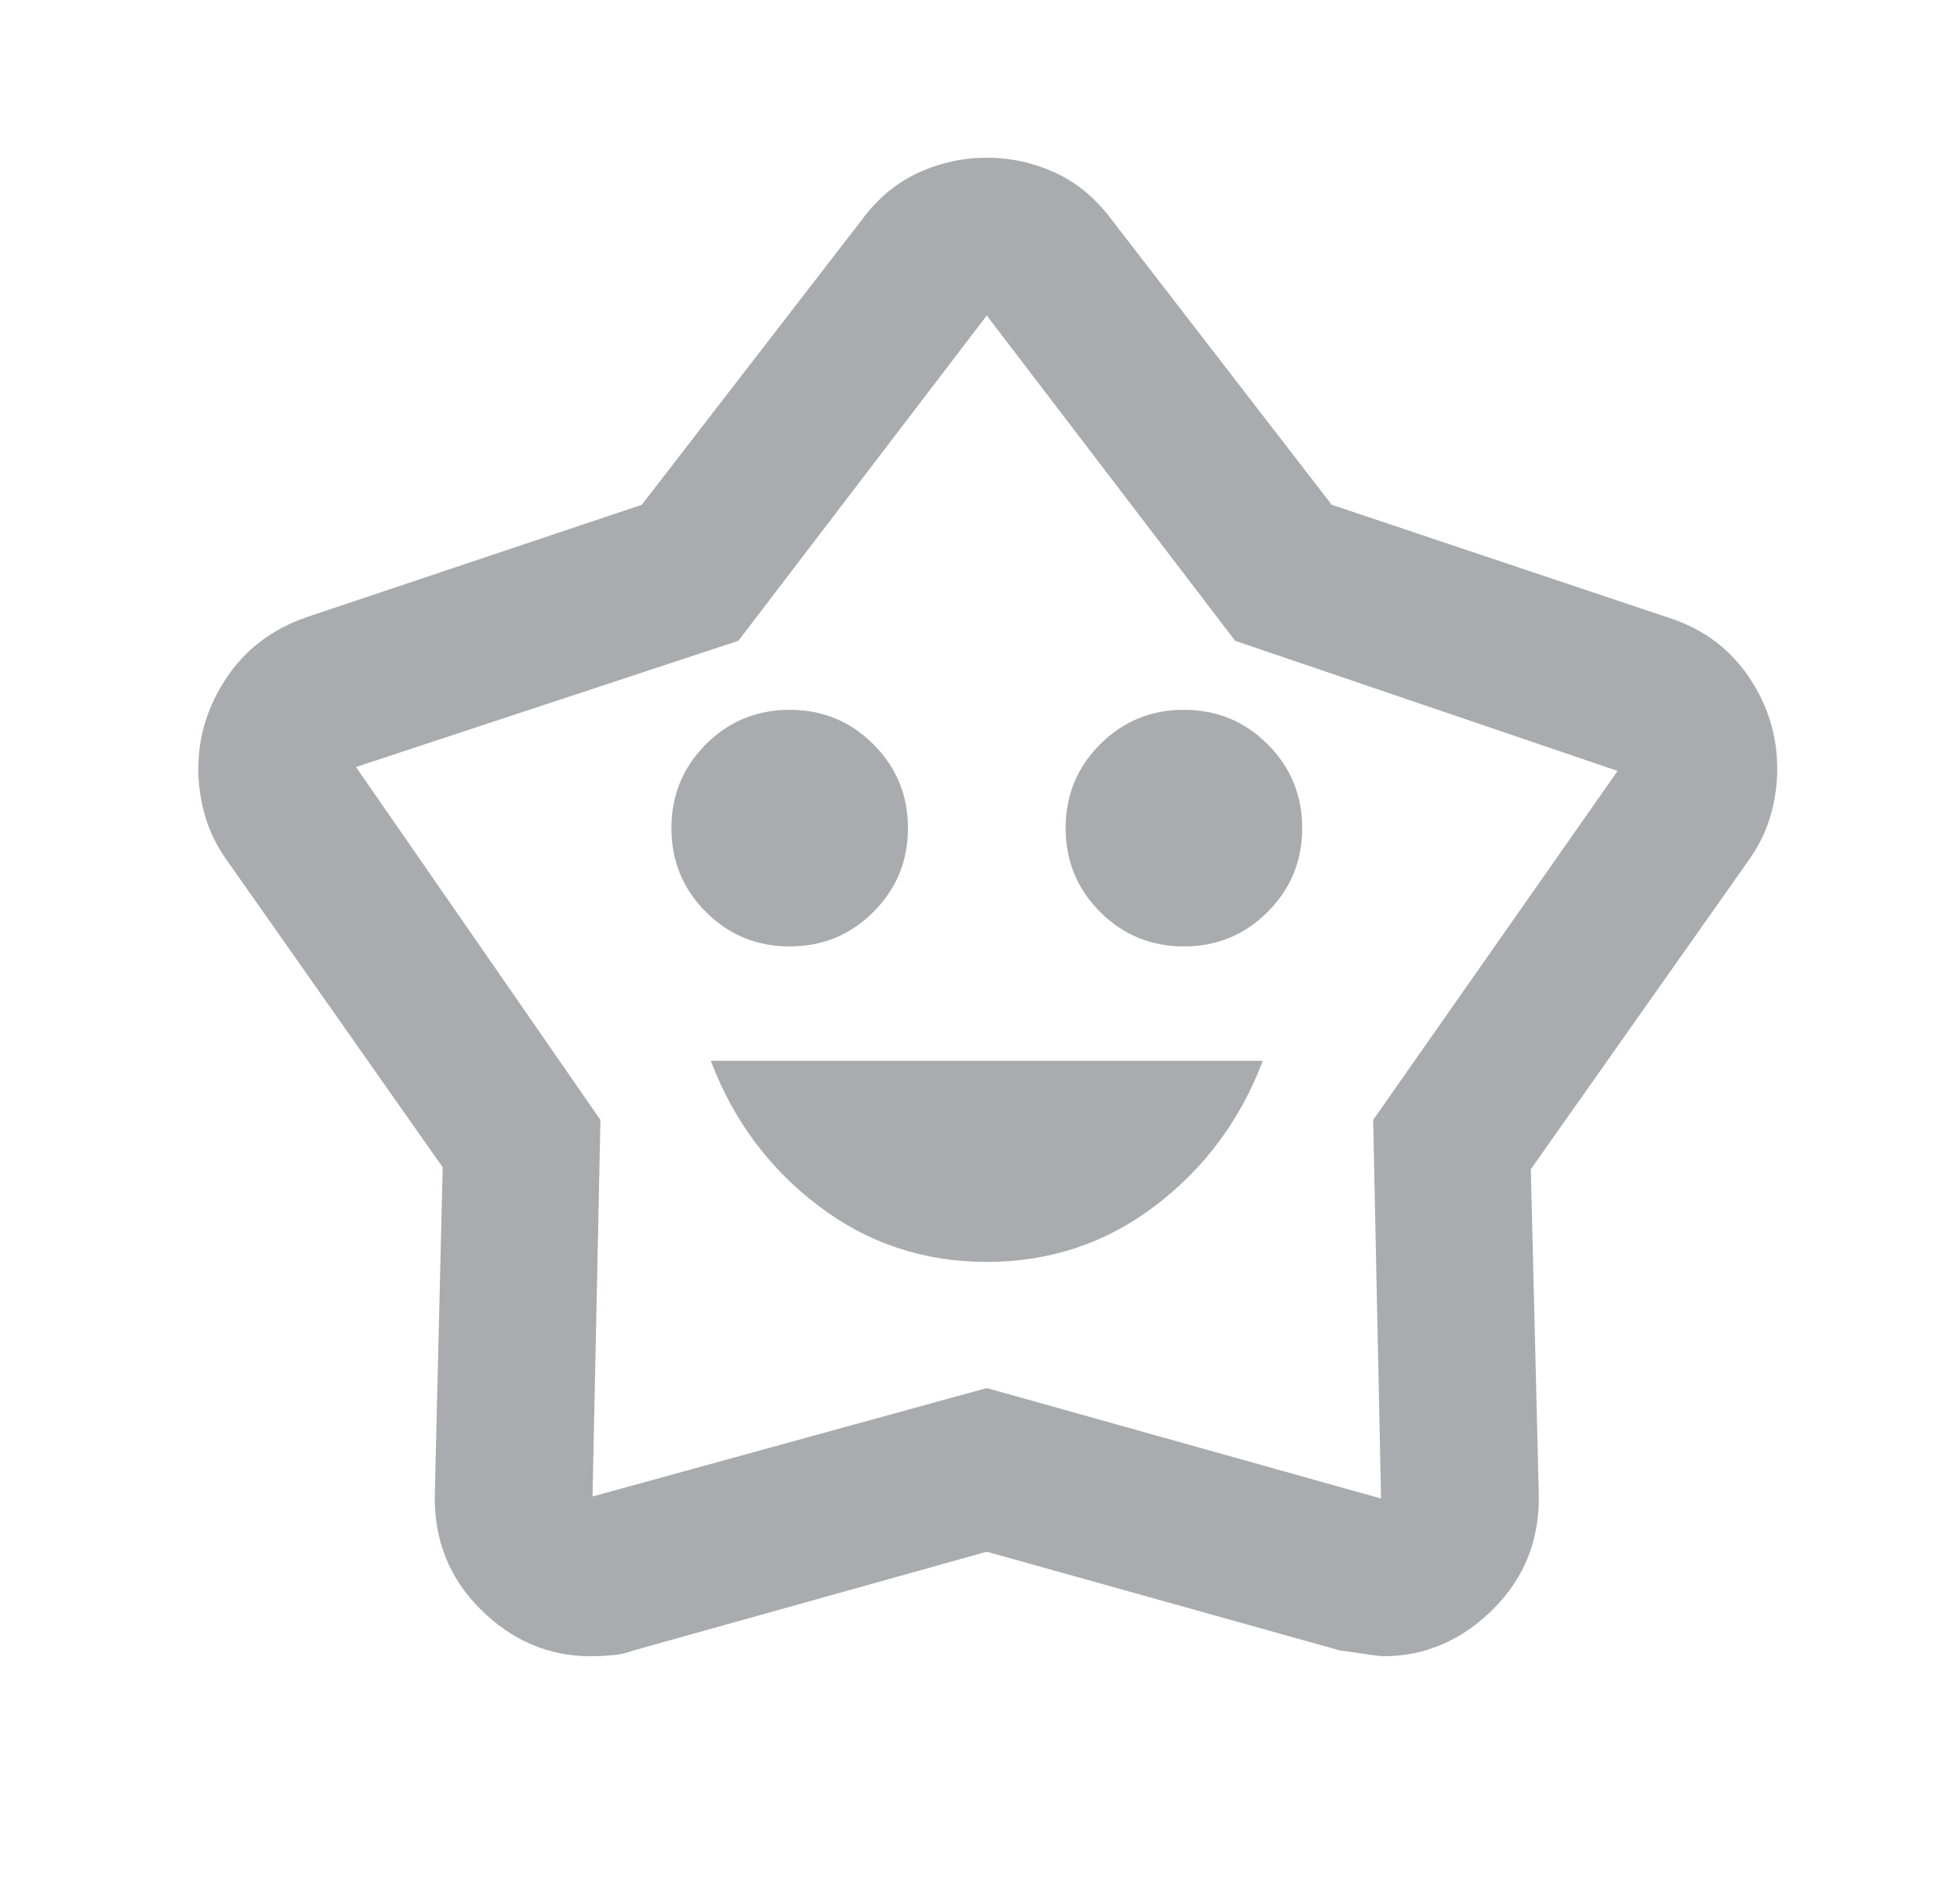 <svg width="29" height="28" viewBox="0 0 29 28" fill="none" xmlns="http://www.w3.org/2000/svg">
<mask id="mask0_360_1150" style="mask-type:alpha" maskUnits="userSpaceOnUse" x="0" y="0" width="29" height="28">
<rect x="0.601" width="28" height="28" fill="#D9D9D9"/>
</mask>
<g mask="url(#mask0_360_1150)">
<path d="M14.6 18.667C15.534 18.667 16.365 18.39 17.094 17.835C17.823 17.281 18.353 16.567 18.684 15.692H10.517C10.848 16.567 11.377 17.281 12.107 17.835C12.836 18.39 13.667 18.667 14.6 18.667ZM11.684 14C12.17 14 12.583 13.83 12.923 13.49C13.264 13.149 13.434 12.736 13.434 12.25C13.434 11.764 13.264 11.351 12.923 11.01C12.583 10.67 12.17 10.5 11.684 10.5C11.197 10.5 10.784 10.67 10.444 11.01C10.104 11.351 9.934 11.764 9.934 12.25C9.934 12.736 10.104 13.149 10.444 13.49C10.784 13.83 11.197 14 11.684 14ZM17.517 14C18.003 14 18.416 13.83 18.756 13.49C19.097 13.149 19.267 12.736 19.267 12.25C19.267 11.764 19.097 11.351 18.756 11.01C18.416 10.67 18.003 10.5 17.517 10.5C17.031 10.5 16.618 10.67 16.277 11.01C15.937 11.351 15.767 11.764 15.767 12.25C15.767 12.736 15.937 13.149 16.277 13.49C16.618 13.83 17.031 14 17.517 14ZM9.496 7.467L12.763 3.237C12.996 2.926 13.273 2.698 13.594 2.552C13.915 2.406 14.25 2.333 14.6 2.333C14.95 2.333 15.286 2.406 15.607 2.552C15.927 2.698 16.204 2.926 16.438 3.237L19.704 7.467L24.663 9.129C25.168 9.285 25.567 9.572 25.859 9.99C26.15 10.408 26.296 10.869 26.296 11.375C26.296 11.608 26.262 11.842 26.194 12.075C26.126 12.308 26.014 12.532 25.859 12.746L22.65 17.296L22.767 22.079C22.786 22.76 22.563 23.333 22.096 23.8C21.629 24.267 21.085 24.5 20.463 24.5C20.424 24.5 20.21 24.471 19.821 24.413L14.6 22.954L9.379 24.413C9.282 24.451 9.175 24.476 9.059 24.485C8.942 24.495 8.835 24.5 8.738 24.5C8.116 24.5 7.571 24.267 7.104 23.8C6.638 23.333 6.414 22.76 6.434 22.079L6.55 17.267L3.371 12.746C3.216 12.532 3.104 12.308 3.036 12.075C2.968 11.842 2.934 11.608 2.934 11.375C2.934 10.889 3.075 10.437 3.357 10.019C3.638 9.601 4.032 9.304 4.538 9.129L9.496 7.467ZM10.925 9.479L5.267 11.346L8.884 16.567L8.767 22.137L14.6 20.533L20.434 22.167L20.317 16.567L23.934 11.404L18.275 9.479L14.6 4.667L10.925 9.479Z" fill="#AAABAE"/>
</g>
</svg>
